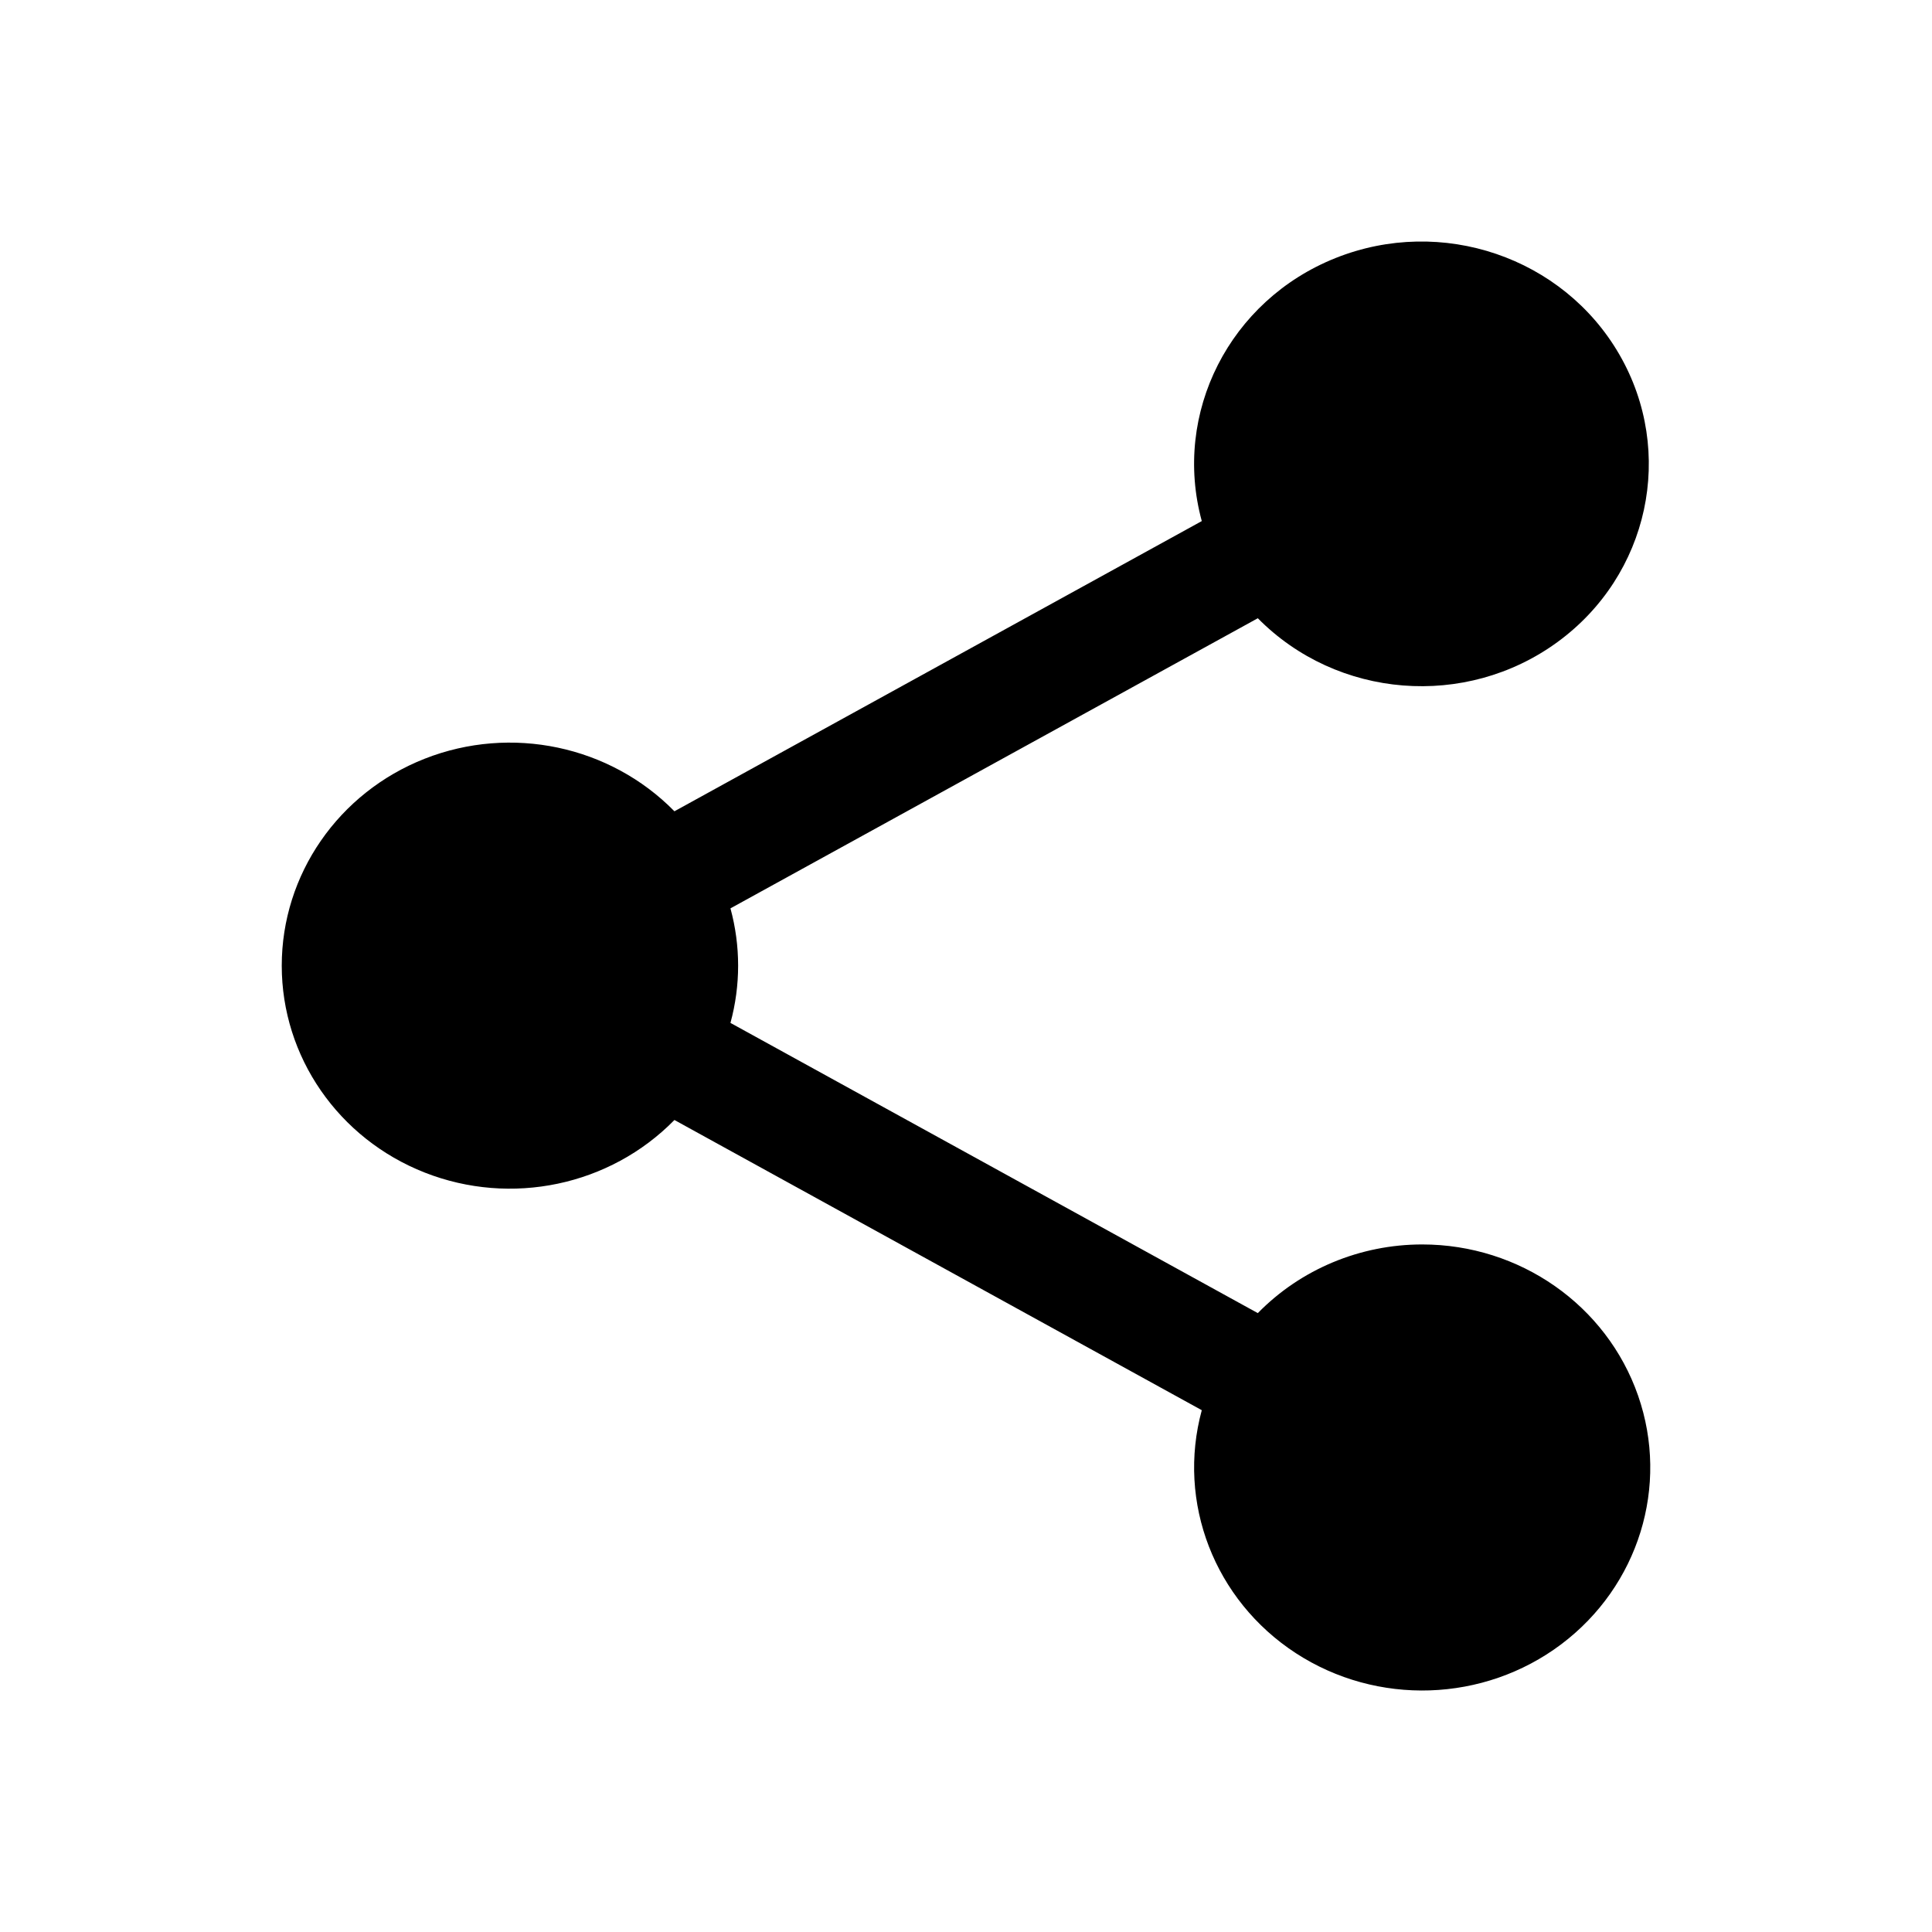 <?xml version="1.0" encoding="UTF-8"?>
<svg width="24px" height="24px" viewBox="0 0 24 24" version="1.1" xmlns="http://www.w3.org/2000/svg" xmlns:xlink="http://www.w3.org/1999/xlink">
    <title>VSQUARE/4) Icons/share_social/share_social</title>
    <g id="VSQUARE_Symbols" stroke="none" stroke-width="1" fill="none" fill-rule="evenodd">
        <g id="VSQUARE/4)-Icons/share_social/share_social">
            <rect id="Rectangle" x="0" y="0" width="24" height="24"></rect>
            <path d="M17.667,15.459 C16.896,15.459 16.158,15.767 15.625,16.312 L9.074,12.707 C9.201,12.241 9.201,11.75 9.074,11.284 L15.625,7.68 C16.612,8.68 18.206,8.808 19.346,7.977 C20.486,7.146 20.816,5.616 20.117,4.405 C19.418,3.194 17.908,2.68 16.592,3.205 C15.275,3.73 14.563,5.13 14.929,6.473 L8.378,10.078 C7.577,9.262 6.349,9.003 5.276,9.425 C4.203,9.847 3.5,10.865 3.5,11.996 C3.5,13.127 4.203,14.144 5.276,14.566 C6.349,14.988 7.577,14.73 8.378,13.913 L14.929,17.518 C14.617,18.665 15.087,19.878 16.097,20.536 C17.107,21.193 18.432,21.149 19.394,20.426 C20.356,19.702 20.74,18.46 20.349,17.337 C19.958,16.214 18.88,15.459 17.667,15.459 Z" id="Path" fill="#000000" fill-rule="nonzero"></path>
        </g>
    </g>
</svg>